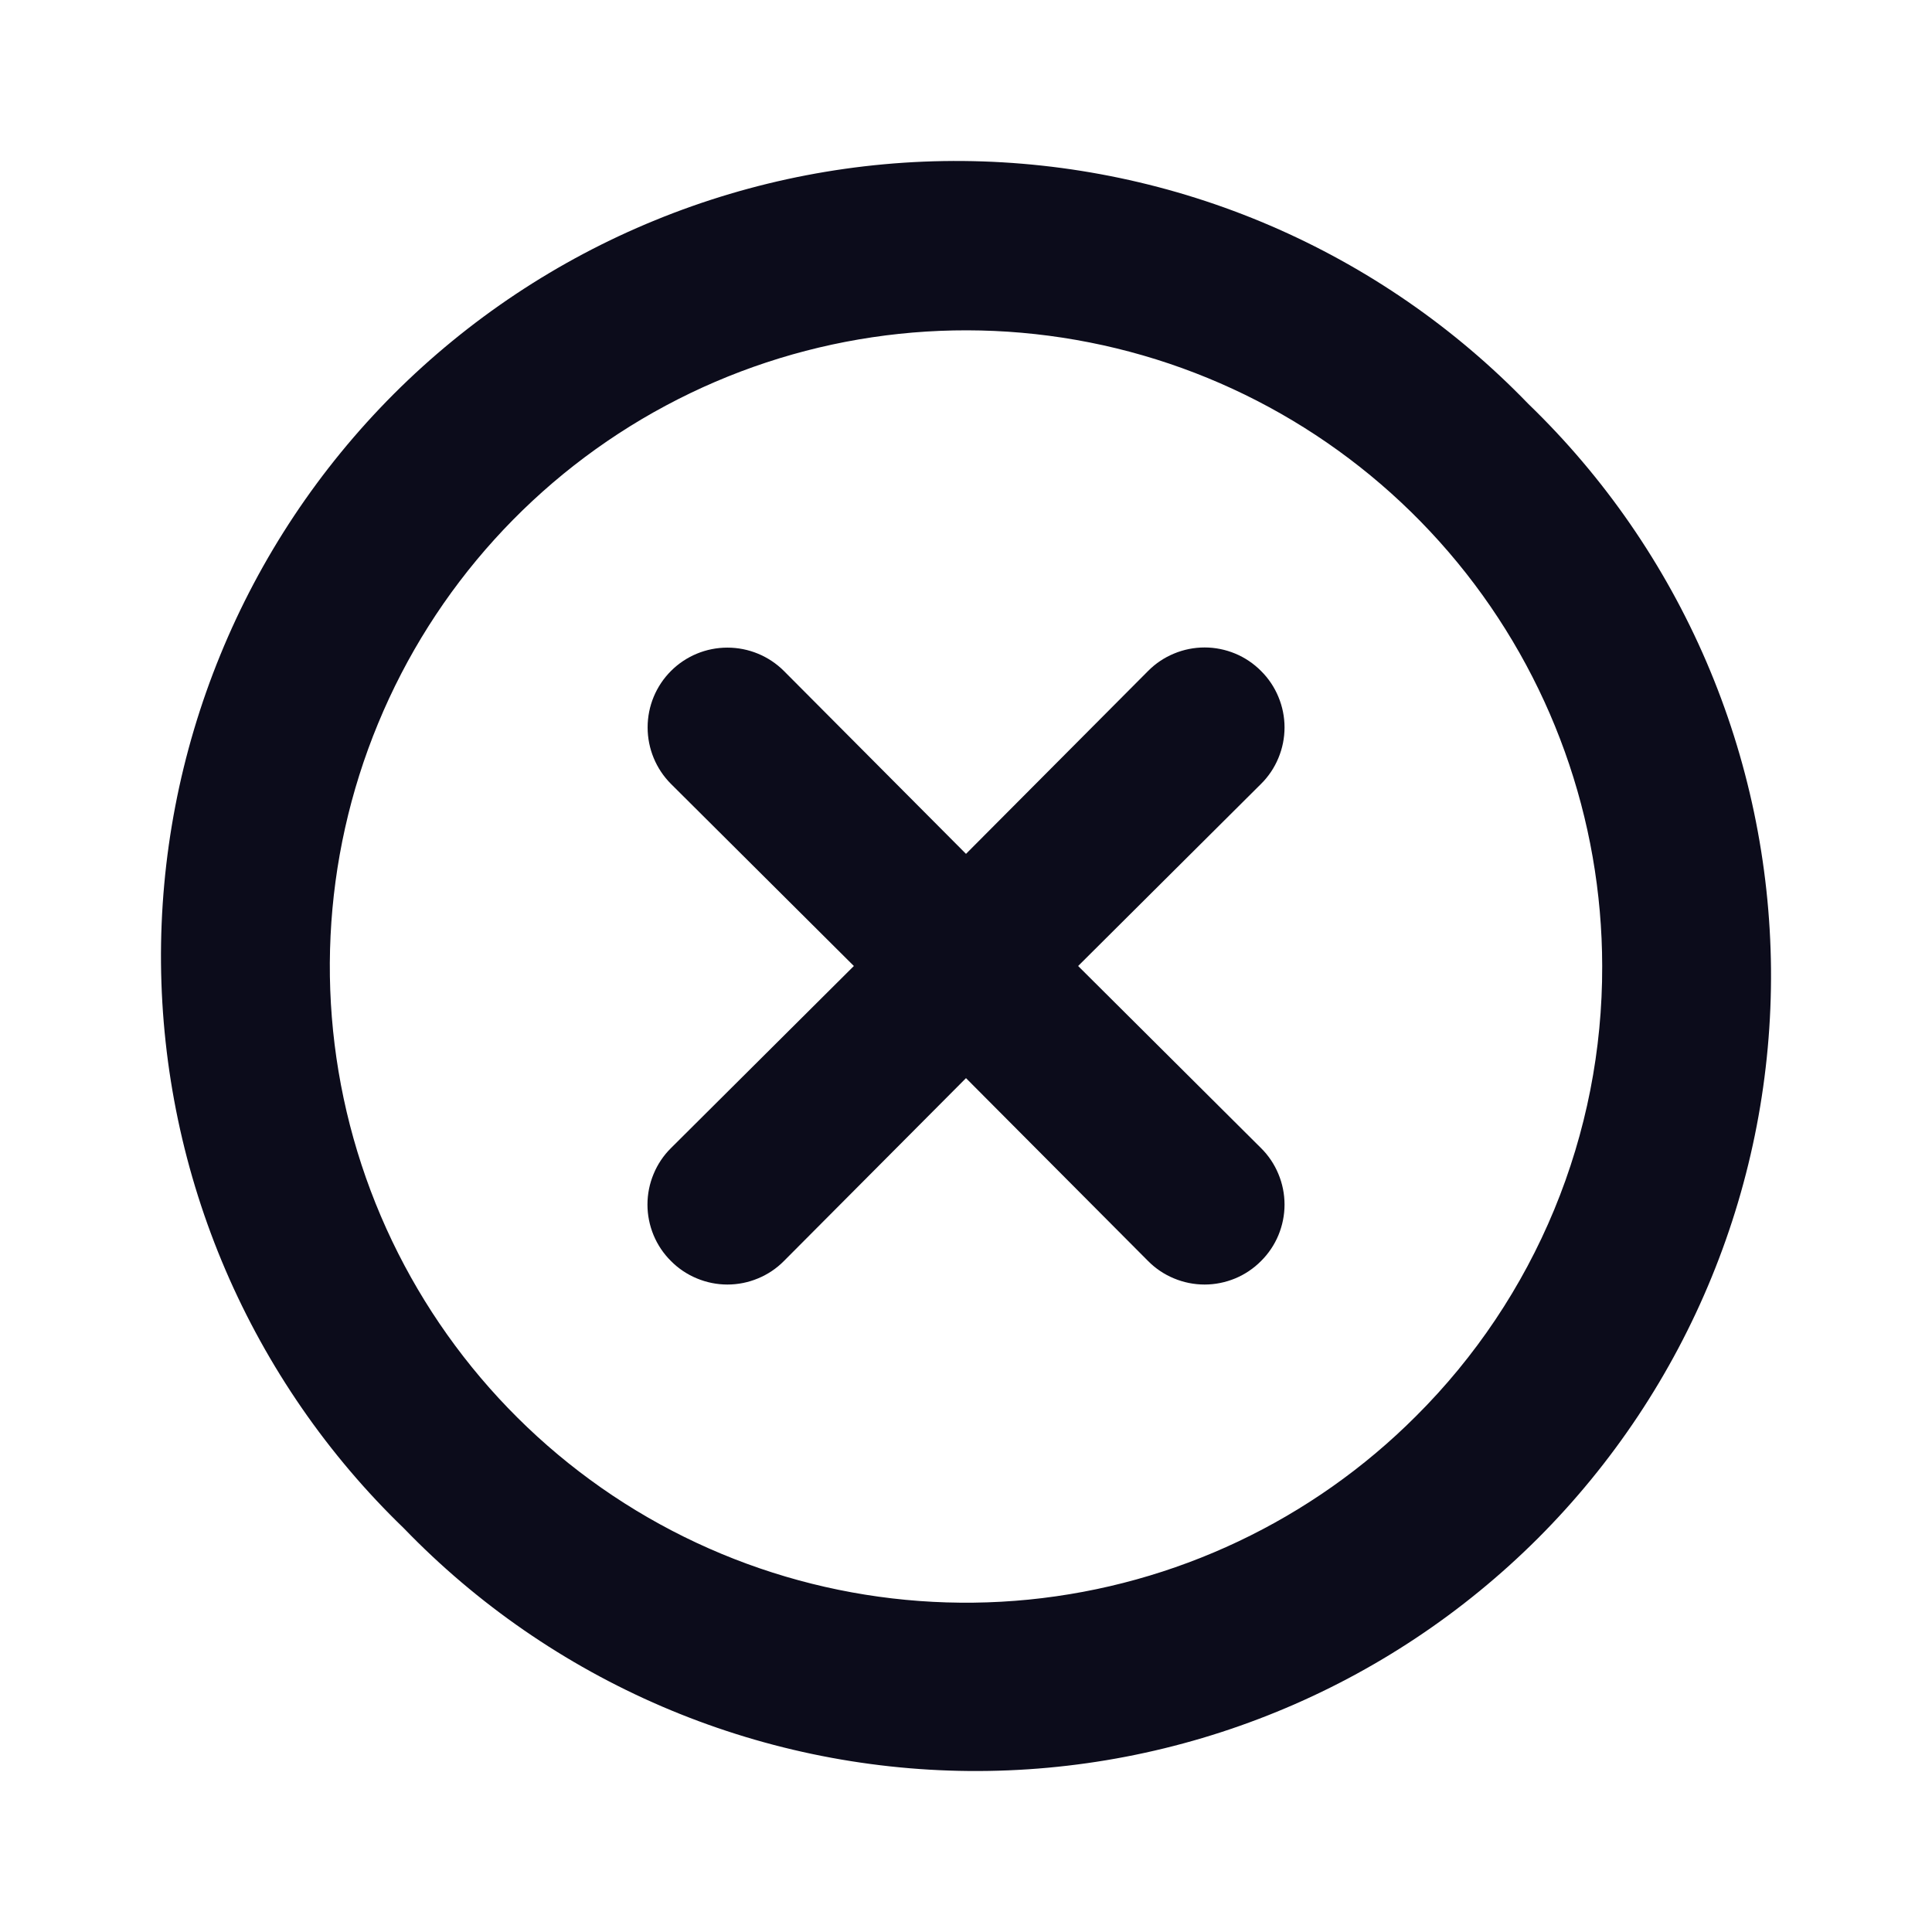 <svg width="24" height="24" viewBox="0 0 24 24" fill="none" xmlns="http://www.w3.org/2000/svg">
<path d="M15.665 8.335C15.573 8.242 15.464 8.169 15.344 8.119C15.223 8.069 15.094 8.043 14.964 8.043C14.833 8.043 14.704 8.069 14.584 8.119C14.463 8.169 14.354 8.242 14.262 8.335L12 10.607L9.738 8.335C9.552 8.149 9.299 8.045 9.036 8.045C8.773 8.045 8.521 8.149 8.335 8.335C8.149 8.521 8.045 8.773 8.045 9.036C8.045 9.299 8.149 9.552 8.335 9.738L10.607 12L8.335 14.262C8.242 14.354 8.169 14.463 8.119 14.584C8.069 14.704 8.043 14.833 8.043 14.964C8.043 15.094 8.069 15.223 8.119 15.344C8.169 15.464 8.242 15.573 8.335 15.665C8.427 15.758 8.536 15.831 8.657 15.881C8.777 15.931 8.906 15.957 9.036 15.957C9.167 15.957 9.296 15.931 9.416 15.881C9.537 15.831 9.646 15.758 9.738 15.665L12 13.393L14.262 15.665C14.354 15.758 14.463 15.831 14.584 15.881C14.704 15.931 14.833 15.957 14.964 15.957C15.094 15.957 15.223 15.931 15.344 15.881C15.464 15.831 15.573 15.758 15.665 15.665C15.758 15.573 15.831 15.464 15.881 15.344C15.931 15.223 15.957 15.094 15.957 14.964C15.957 14.833 15.931 14.704 15.881 14.584C15.831 14.463 15.758 14.354 15.665 14.262L13.393 12L15.665 9.738C15.758 9.646 15.831 9.537 15.881 9.416C15.931 9.296 15.957 9.167 15.957 9.036C15.957 8.906 15.931 8.777 15.881 8.657C15.831 8.536 15.758 8.427 15.665 8.335ZM18.984 5.016C18.073 4.072 16.983 3.32 15.778 2.802C14.572 2.284 13.276 2.012 11.964 2C10.653 1.989 9.352 2.239 8.138 2.736C6.924 3.232 5.821 3.966 4.893 4.893C3.966 5.821 3.232 6.924 2.736 8.138C2.239 9.352 1.989 10.653 2 11.964C2.012 13.276 2.284 14.572 2.802 15.778C3.32 16.983 4.072 18.073 5.016 18.984C5.927 19.928 7.017 20.68 8.222 21.198C9.428 21.716 10.724 21.988 12.036 22C13.347 22.011 14.648 21.761 15.862 21.264C17.076 20.768 18.179 20.034 19.107 19.107C20.034 18.179 20.768 17.076 21.264 15.862C21.761 14.648 22.011 13.347 22 12.036C21.988 10.724 21.716 9.428 21.198 8.222C20.68 7.017 19.928 5.927 18.984 5.016ZM17.591 17.591C16.299 18.885 14.599 19.69 12.779 19.871C10.96 20.051 9.134 19.595 7.613 18.58C6.093 17.565 4.971 16.054 4.439 14.305C3.907 12.556 3.998 10.676 4.697 8.987C5.395 7.297 6.658 5.902 8.27 5.039C9.882 4.176 11.743 3.899 13.536 4.254C15.33 4.609 16.944 5.576 18.105 6.988C19.266 8.4 19.901 10.172 19.903 12C19.906 13.039 19.704 14.067 19.307 15.027C18.91 15.987 18.327 16.858 17.591 17.591Z" fill="#0C0C1B"/>
</svg>
